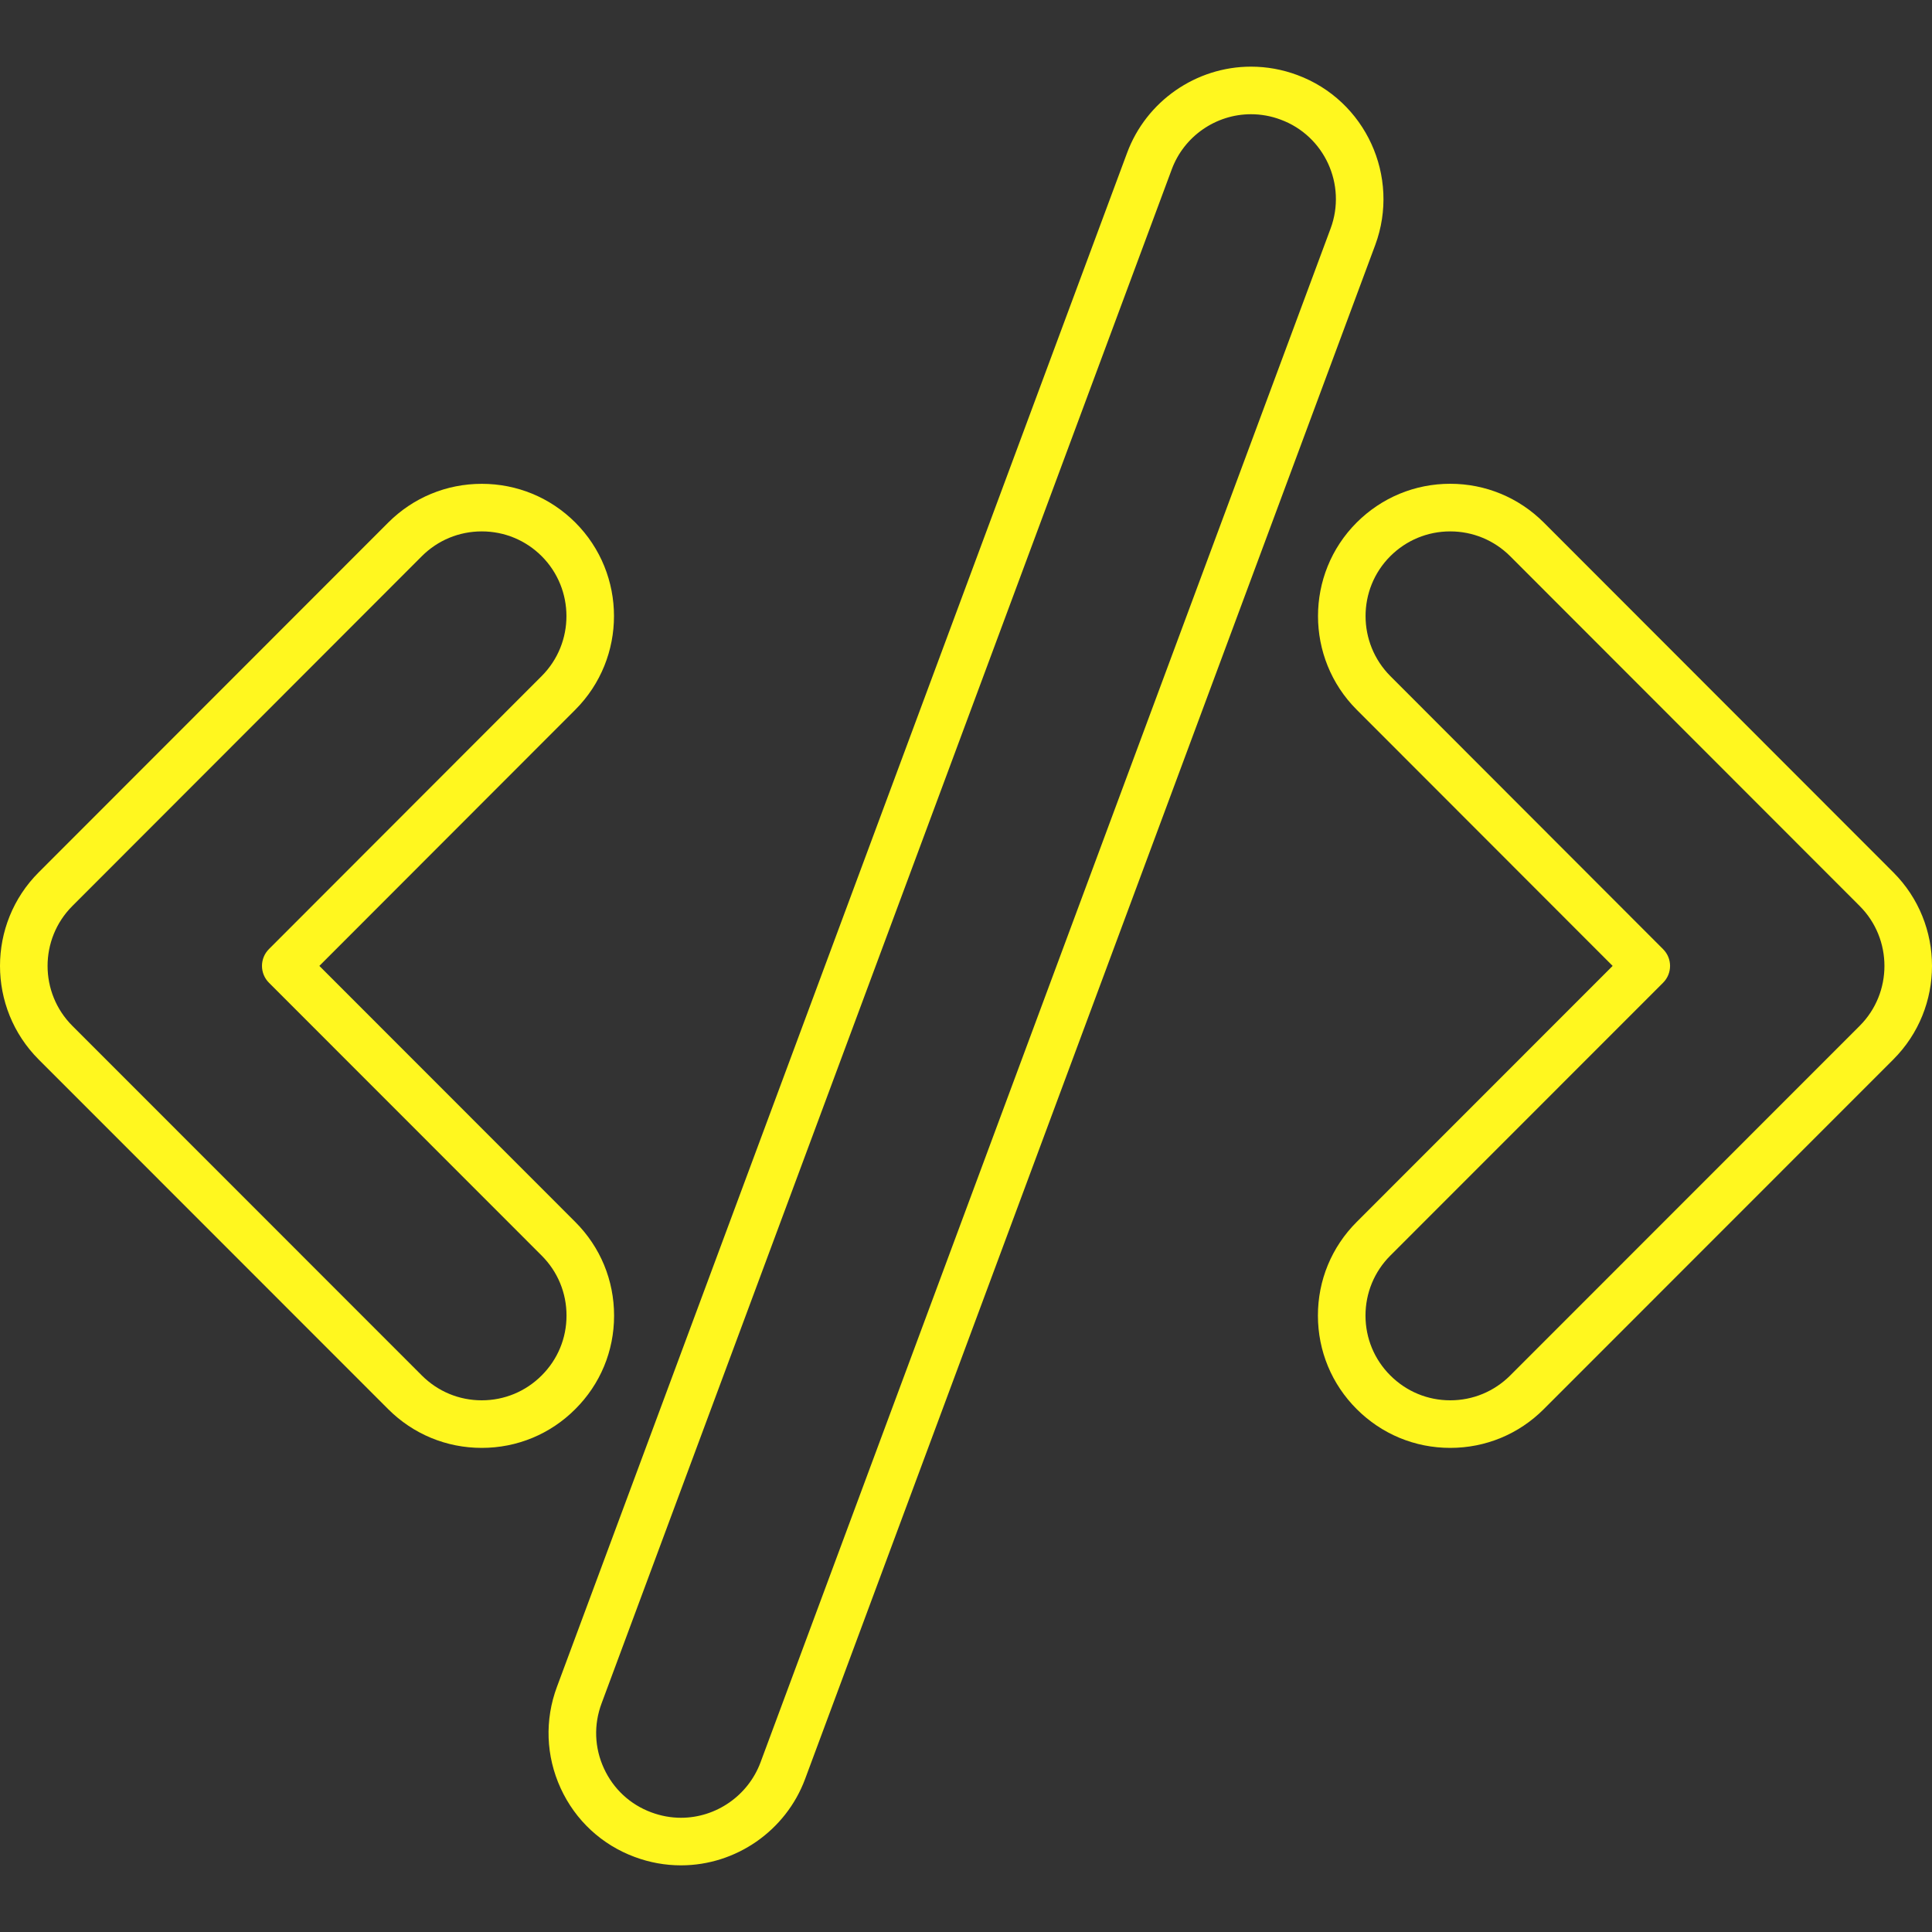 <svg width="40" height="40" viewBox="0 0 40 40" fill="none" xmlns="http://www.w3.org/2000/svg">
<rect x="0" y="0" width="40" height="40" fill="#333333" stroke="none"/>
<g clip-path="url(#clip0_57_2)">
<path d="M39.199 18.061L31.963 10.819C31.445 10.302 30.757 10.016 30.025 10.016C29.295 10.016 28.607 10.301 28.089 10.818C27.021 11.885 27.021 13.624 28.088 14.693L33.388 19.998L28.089 25.299C27.57 25.818 27.285 26.507 27.286 27.24C27.287 27.971 27.572 28.658 28.089 29.174C28.607 29.692 29.294 29.977 30.026 29.977C30.758 29.977 31.446 29.692 31.963 29.174L39.199 21.935C40.267 20.867 40.267 19.129 39.199 18.061ZM38.503 21.239L31.267 28.478C30.935 28.809 30.495 28.992 30.026 28.992C29.557 28.992 29.117 28.809 28.785 28.477C28.454 28.147 28.272 27.708 28.271 27.239C28.271 26.77 28.453 26.328 28.785 25.996L34.432 20.347C34.625 20.154 34.625 19.843 34.432 19.651L28.786 13.998C28.102 13.312 28.101 12.198 28.785 11.515C29.117 11.184 29.557 11.002 30.025 11.002C30.494 11.002 30.935 11.185 31.267 11.516L38.503 18.758C39.186 19.442 39.186 20.555 38.503 21.239Z" fill="#FFF71F"/>
<path d="M12.714 27.24C12.714 26.507 12.43 25.819 11.911 25.3L6.612 19.998L11.912 14.693C12.979 13.623 12.979 11.885 11.91 10.817C11.393 10.301 10.705 10.017 9.975 10.017C9.243 10.017 8.555 10.302 8.037 10.82L0.801 18.061C-0.267 19.129 -0.267 20.867 0.801 21.936L8.036 29.174C8.554 29.692 9.242 29.977 9.974 29.977C10.706 29.977 11.394 29.692 11.91 29.175C12.428 28.659 12.714 27.972 12.714 27.24ZM11.214 28.478C10.883 28.809 10.443 28.992 9.974 28.992C9.505 28.992 9.065 28.809 8.733 28.477L1.498 21.239C0.814 20.555 0.814 19.442 1.498 18.758L8.733 11.516C9.065 11.184 9.506 11.002 9.975 11.002C10.443 11.002 10.883 11.184 11.214 11.514C11.898 12.198 11.899 13.312 11.215 13.997L5.568 19.65C5.376 19.842 5.376 20.154 5.568 20.346L11.215 25.996C11.547 26.328 11.73 26.77 11.729 27.239C11.729 27.707 11.546 28.147 11.214 28.478Z" fill="#FFF71F"/>
<path d="M26.858 1.553C26.549 1.438 26.227 1.38 25.9 1.38C24.76 1.38 23.73 2.098 23.335 3.166L11.531 34.924C11.275 35.61 11.302 36.355 11.607 37.022C11.912 37.688 12.458 38.194 13.142 38.447C13.451 38.562 13.773 38.62 14.099 38.62C15.238 38.62 16.27 37.903 16.668 36.834L28.473 5.072C28.997 3.655 28.272 2.076 26.858 1.553ZM27.549 4.73L15.745 36.49C15.489 37.175 14.828 37.635 14.099 37.635C13.891 37.635 13.684 37.597 13.485 37.523C13.047 37.361 12.698 37.037 12.503 36.611C12.307 36.185 12.29 35.708 12.455 35.267L24.259 3.509C24.511 2.824 25.171 2.365 25.9 2.365C26.109 2.365 26.316 2.402 26.515 2.477C27.421 2.811 27.885 3.823 27.549 4.73Z" fill="#FFF71F"/>
</g>
<defs>
<clipPath id="clip0_57_2">
<rect width="40" height="40" fill="white"/>
</clipPath>
</defs>
</svg>

